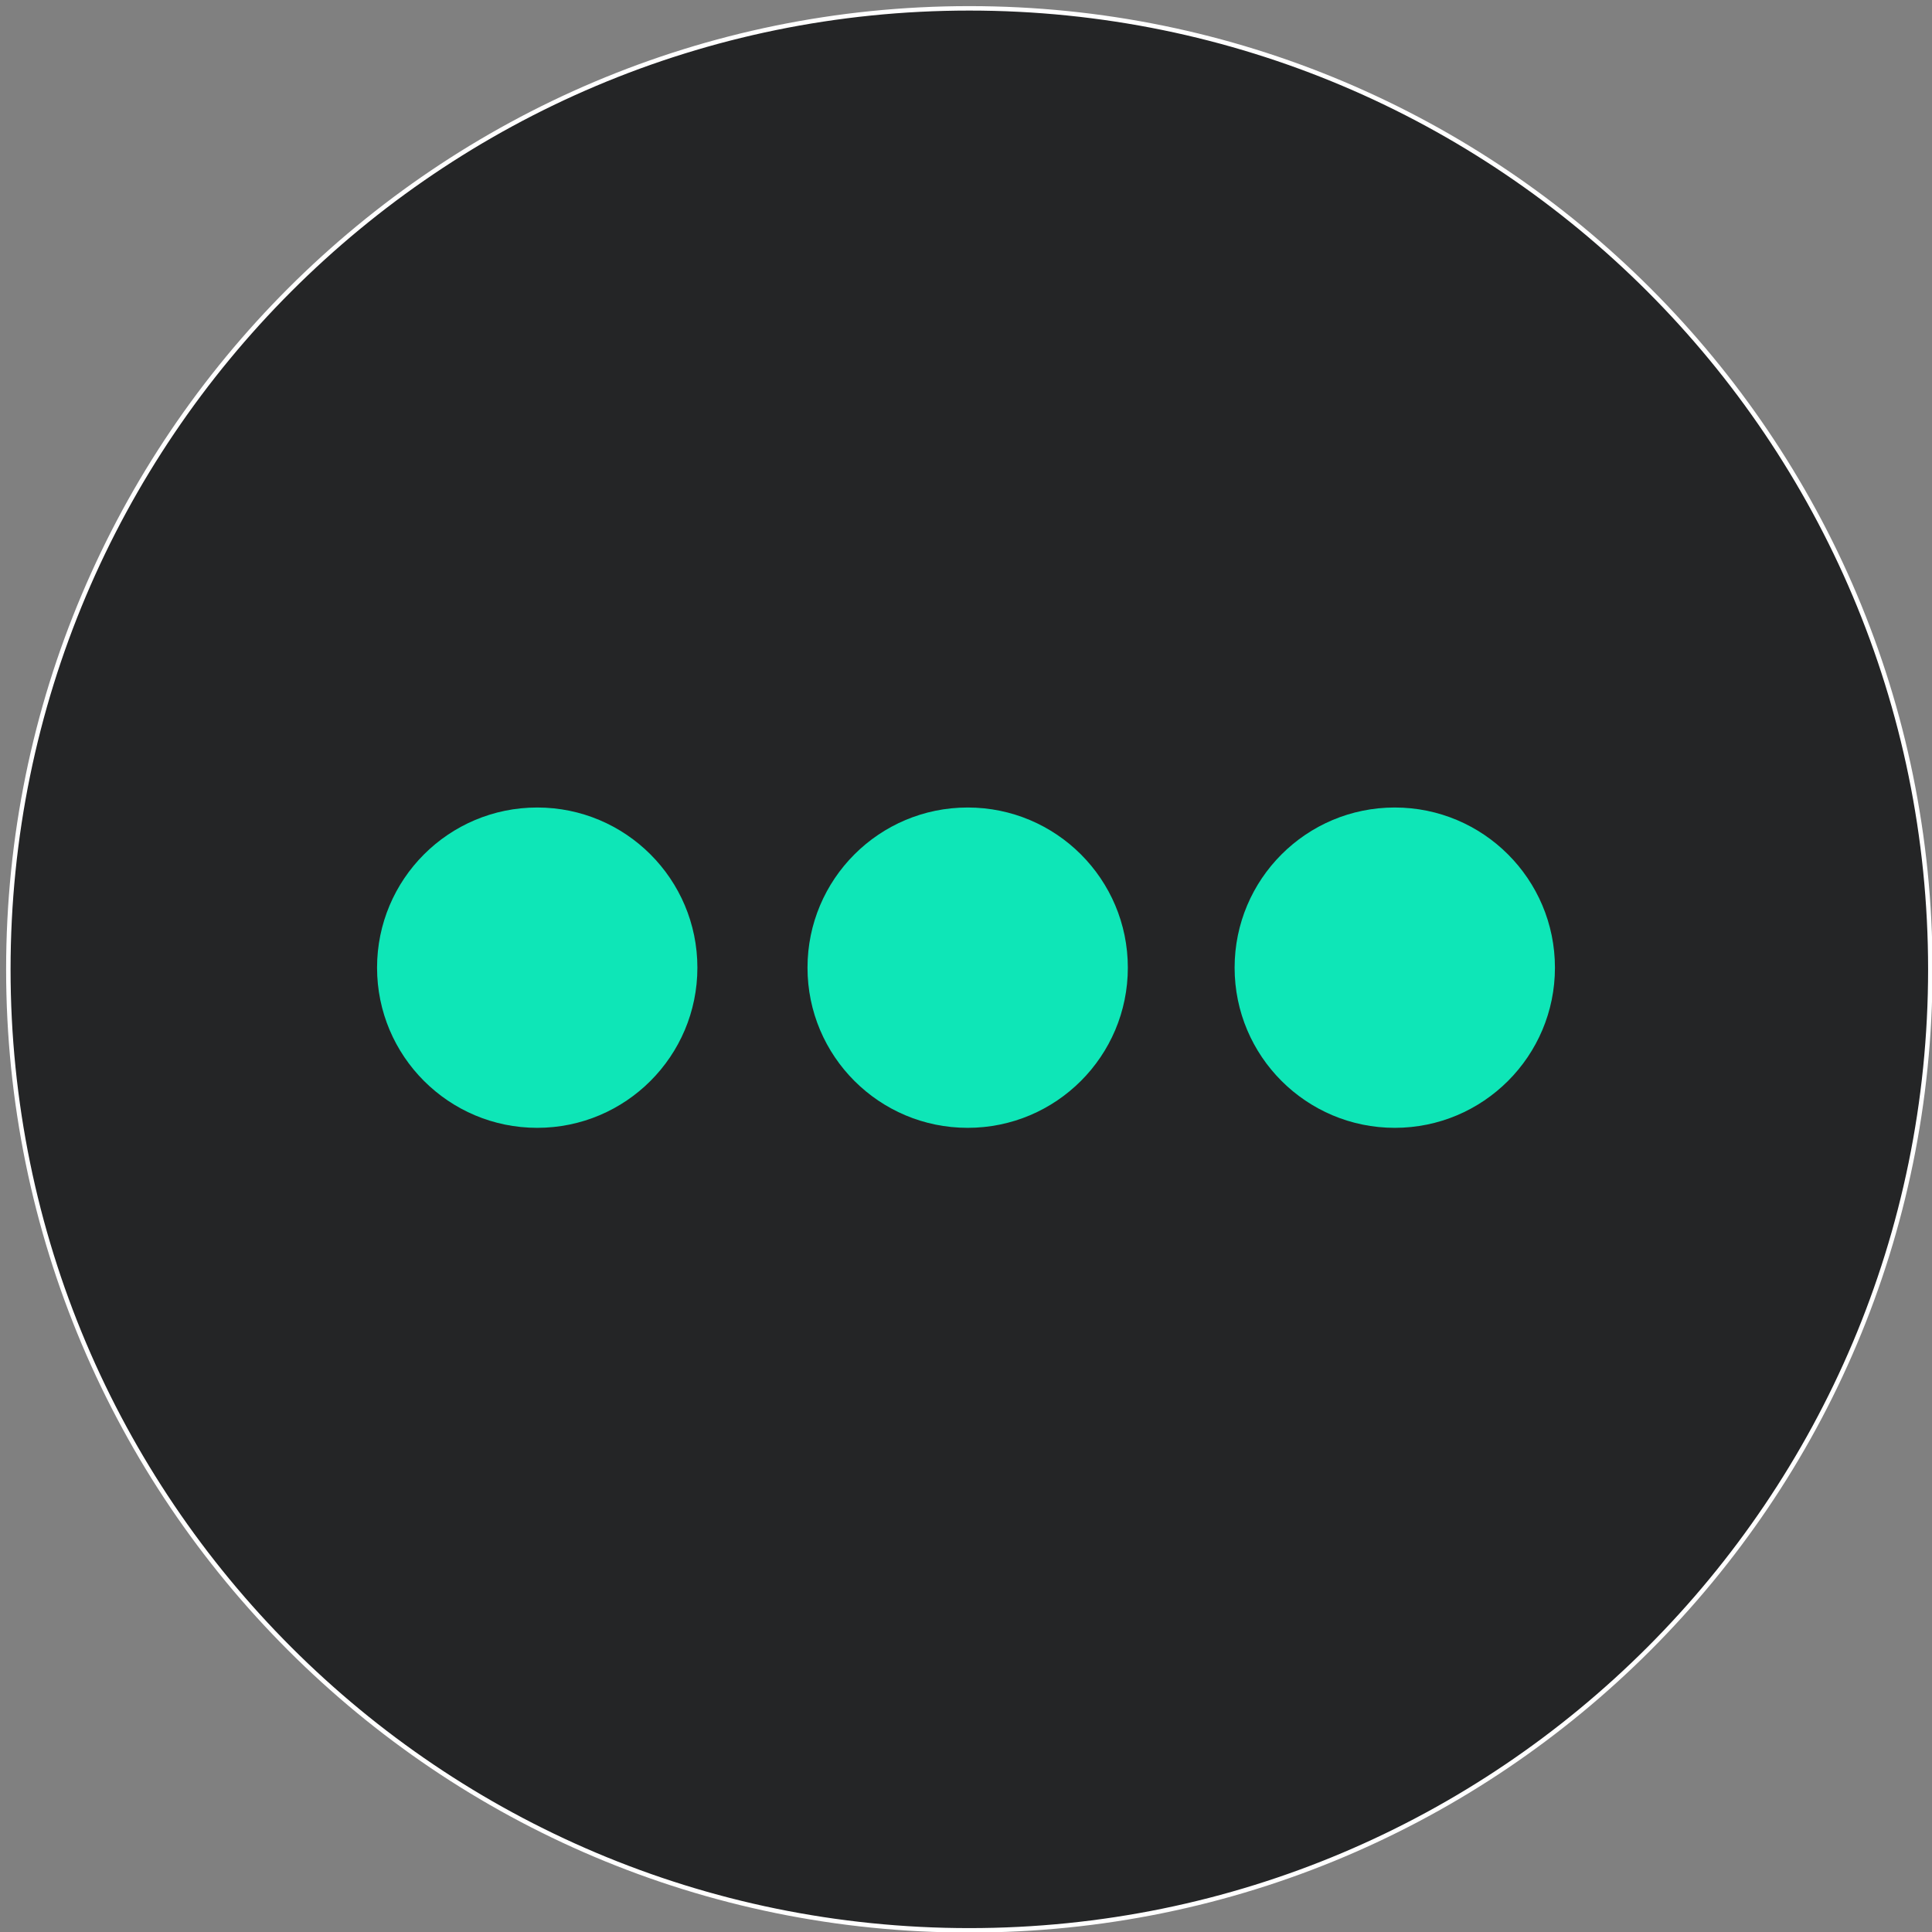 <svg width="579" height="579" xmlns="http://www.w3.org/2000/svg" xmlns:xlink="http://www.w3.org/1999/xlink" overflow="hidden"><rect width="100%" height="100%" fill="#808080" stroke="none"/><defs><clipPath id="clip0"><path d="M-2135 346-1556 346-1556 925-2135 925Z" fill-rule="evenodd" clip-rule="evenodd"/></clipPath></defs><g clip-path="url(#clip0)" transform="translate(2135 -346)"><path d="M-2132.5 636.5C-2132.5 477.442-2003.56 348.5-1844.5 348.5L-1844.5 348.5C-1685.44 348.5-1556.5 477.442-1556.5 636.5L-1556.5 636.5C-1556.5 795.558-1685.44 924.5-1844.5 924.5L-1844.5 924.5C-2003.56 924.5-2132.5 795.558-2132.5 636.5Z" stroke="#FFFFFF" stroke-width="1.333" stroke-miterlimit="8" fill="#242526" fill-rule="evenodd"/><path d="M-2022 636C-2022 609.49-2000.51 588-1974 588-1947.49 588-1926 609.49-1926 636-1926 662.51-1947.49 684-1974 684-2000.51 684-2022 662.51-2022 636Z" fill="#0EE6B7" fill-rule="evenodd"/><path d="M-1893 636C-1893 609.49-1871.51 588-1845 588-1818.49 588-1797 609.49-1797 636-1797 662.51-1818.49 684-1845 684-1871.51 684-1893 662.51-1893 636Z" fill="#0EE6B7" fill-rule="evenodd"/><path d="M-1765 636C-1765 609.49-1743.51 588-1717 588-1690.49 588-1669 609.49-1669 636-1669 662.51-1690.49 684-1717 684-1743.51 684-1765 662.51-1765 636Z" fill="#0EE6B7" fill-rule="evenodd"/></g></svg>